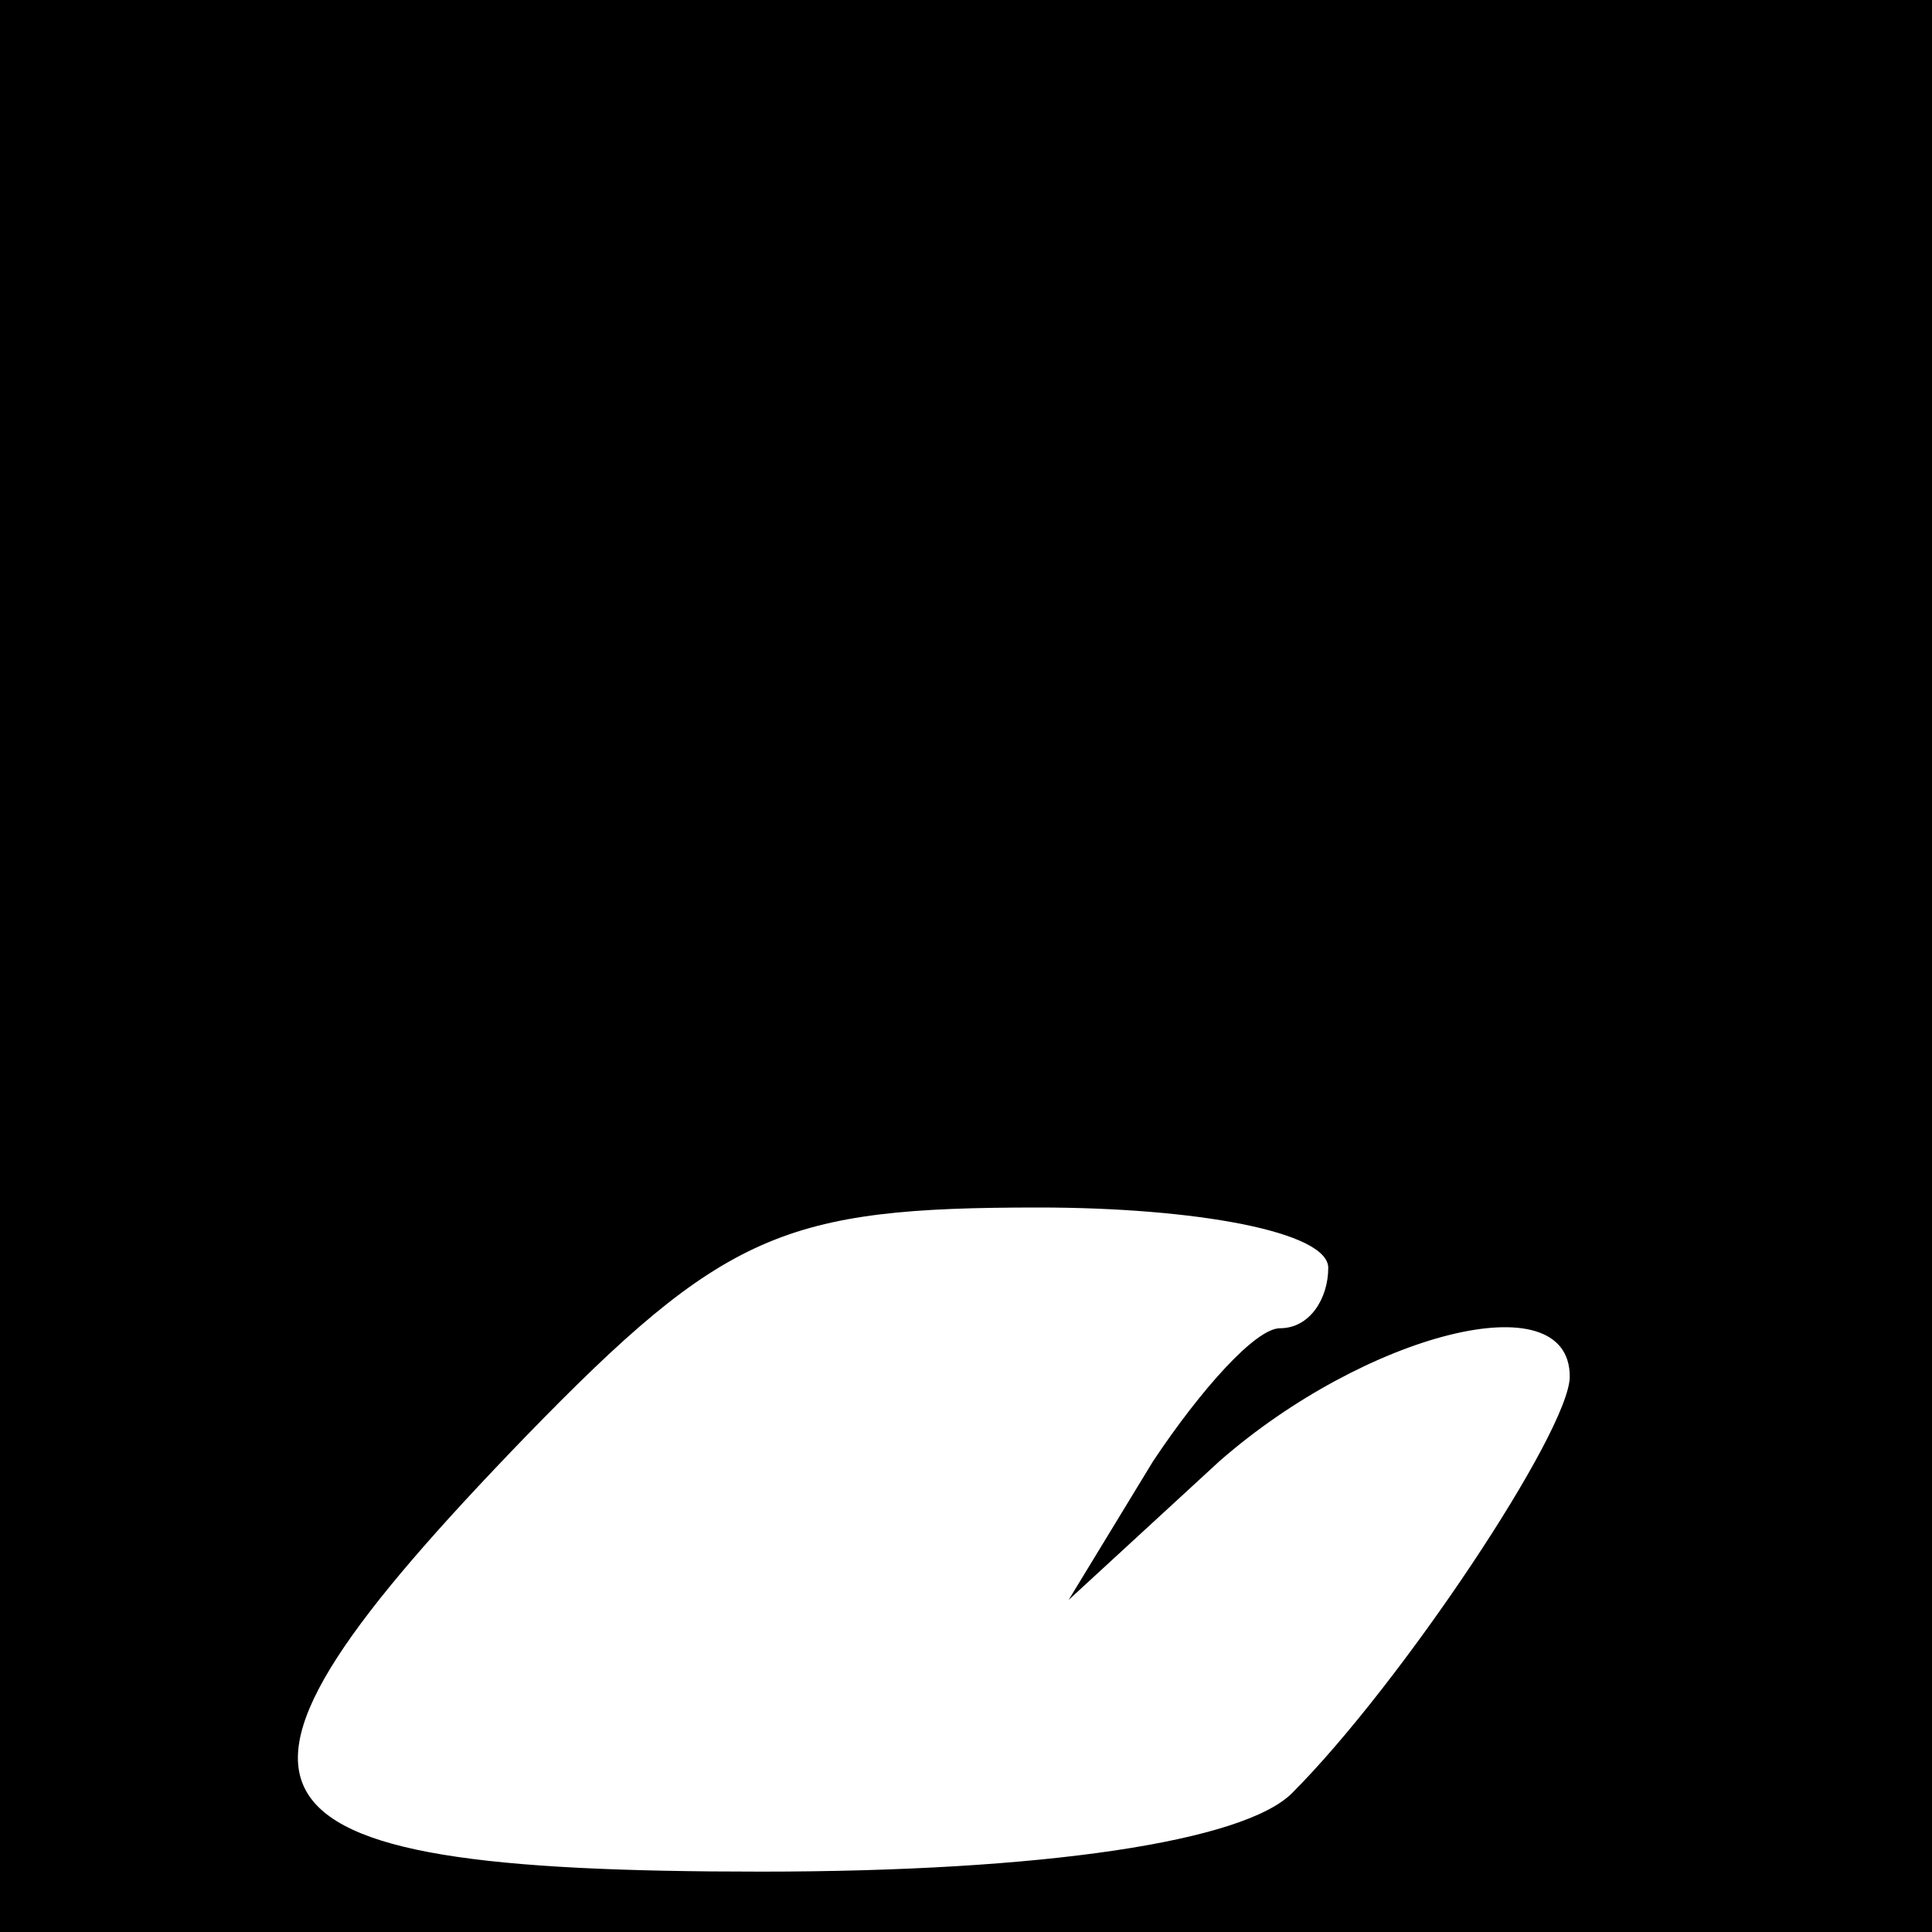 <?xml version="1.0" standalone="no"?>
<!DOCTYPE svg PUBLIC "-//W3C//DTD SVG 20010904//EN"
 "http://www.w3.org/TR/2001/REC-SVG-20010904/DTD/svg10.dtd">
<svg version="1.0" xmlns="http://www.w3.org/2000/svg"
 width="32pt" height="32pt" viewBox="0 0 32 32"
 preserveAspectRatio="xMidYMid meet">
<rect x="0" y="0" width="32" height="32" fill="#808080" stroke="none"/>
<g transform="translate(0,32) scale(0.1,-0.1)"
fill="#000000" stroke="none">
<path fill="#000000" stroke="none" d="M0 160 l0 -160 160 0 160 0 0 160 0
160 -160 0 -160 0 0 -160z"/>
<path fill="#ffffff" stroke="none" d="M220 110 c0 -5 -3 -10 -8 -10 -4 0 -13
-10 -21 -22 l-14 -23 25 23 c24 21 58 30 58 14 0 -9 -28 -51 -46 -69 -8 -8
-41 -13 -88 -13 -91 0 -97 12 -39 72 33 34 43 38 85 38 26 0 48 -4 48 -10z"/>
</g>
</svg>
